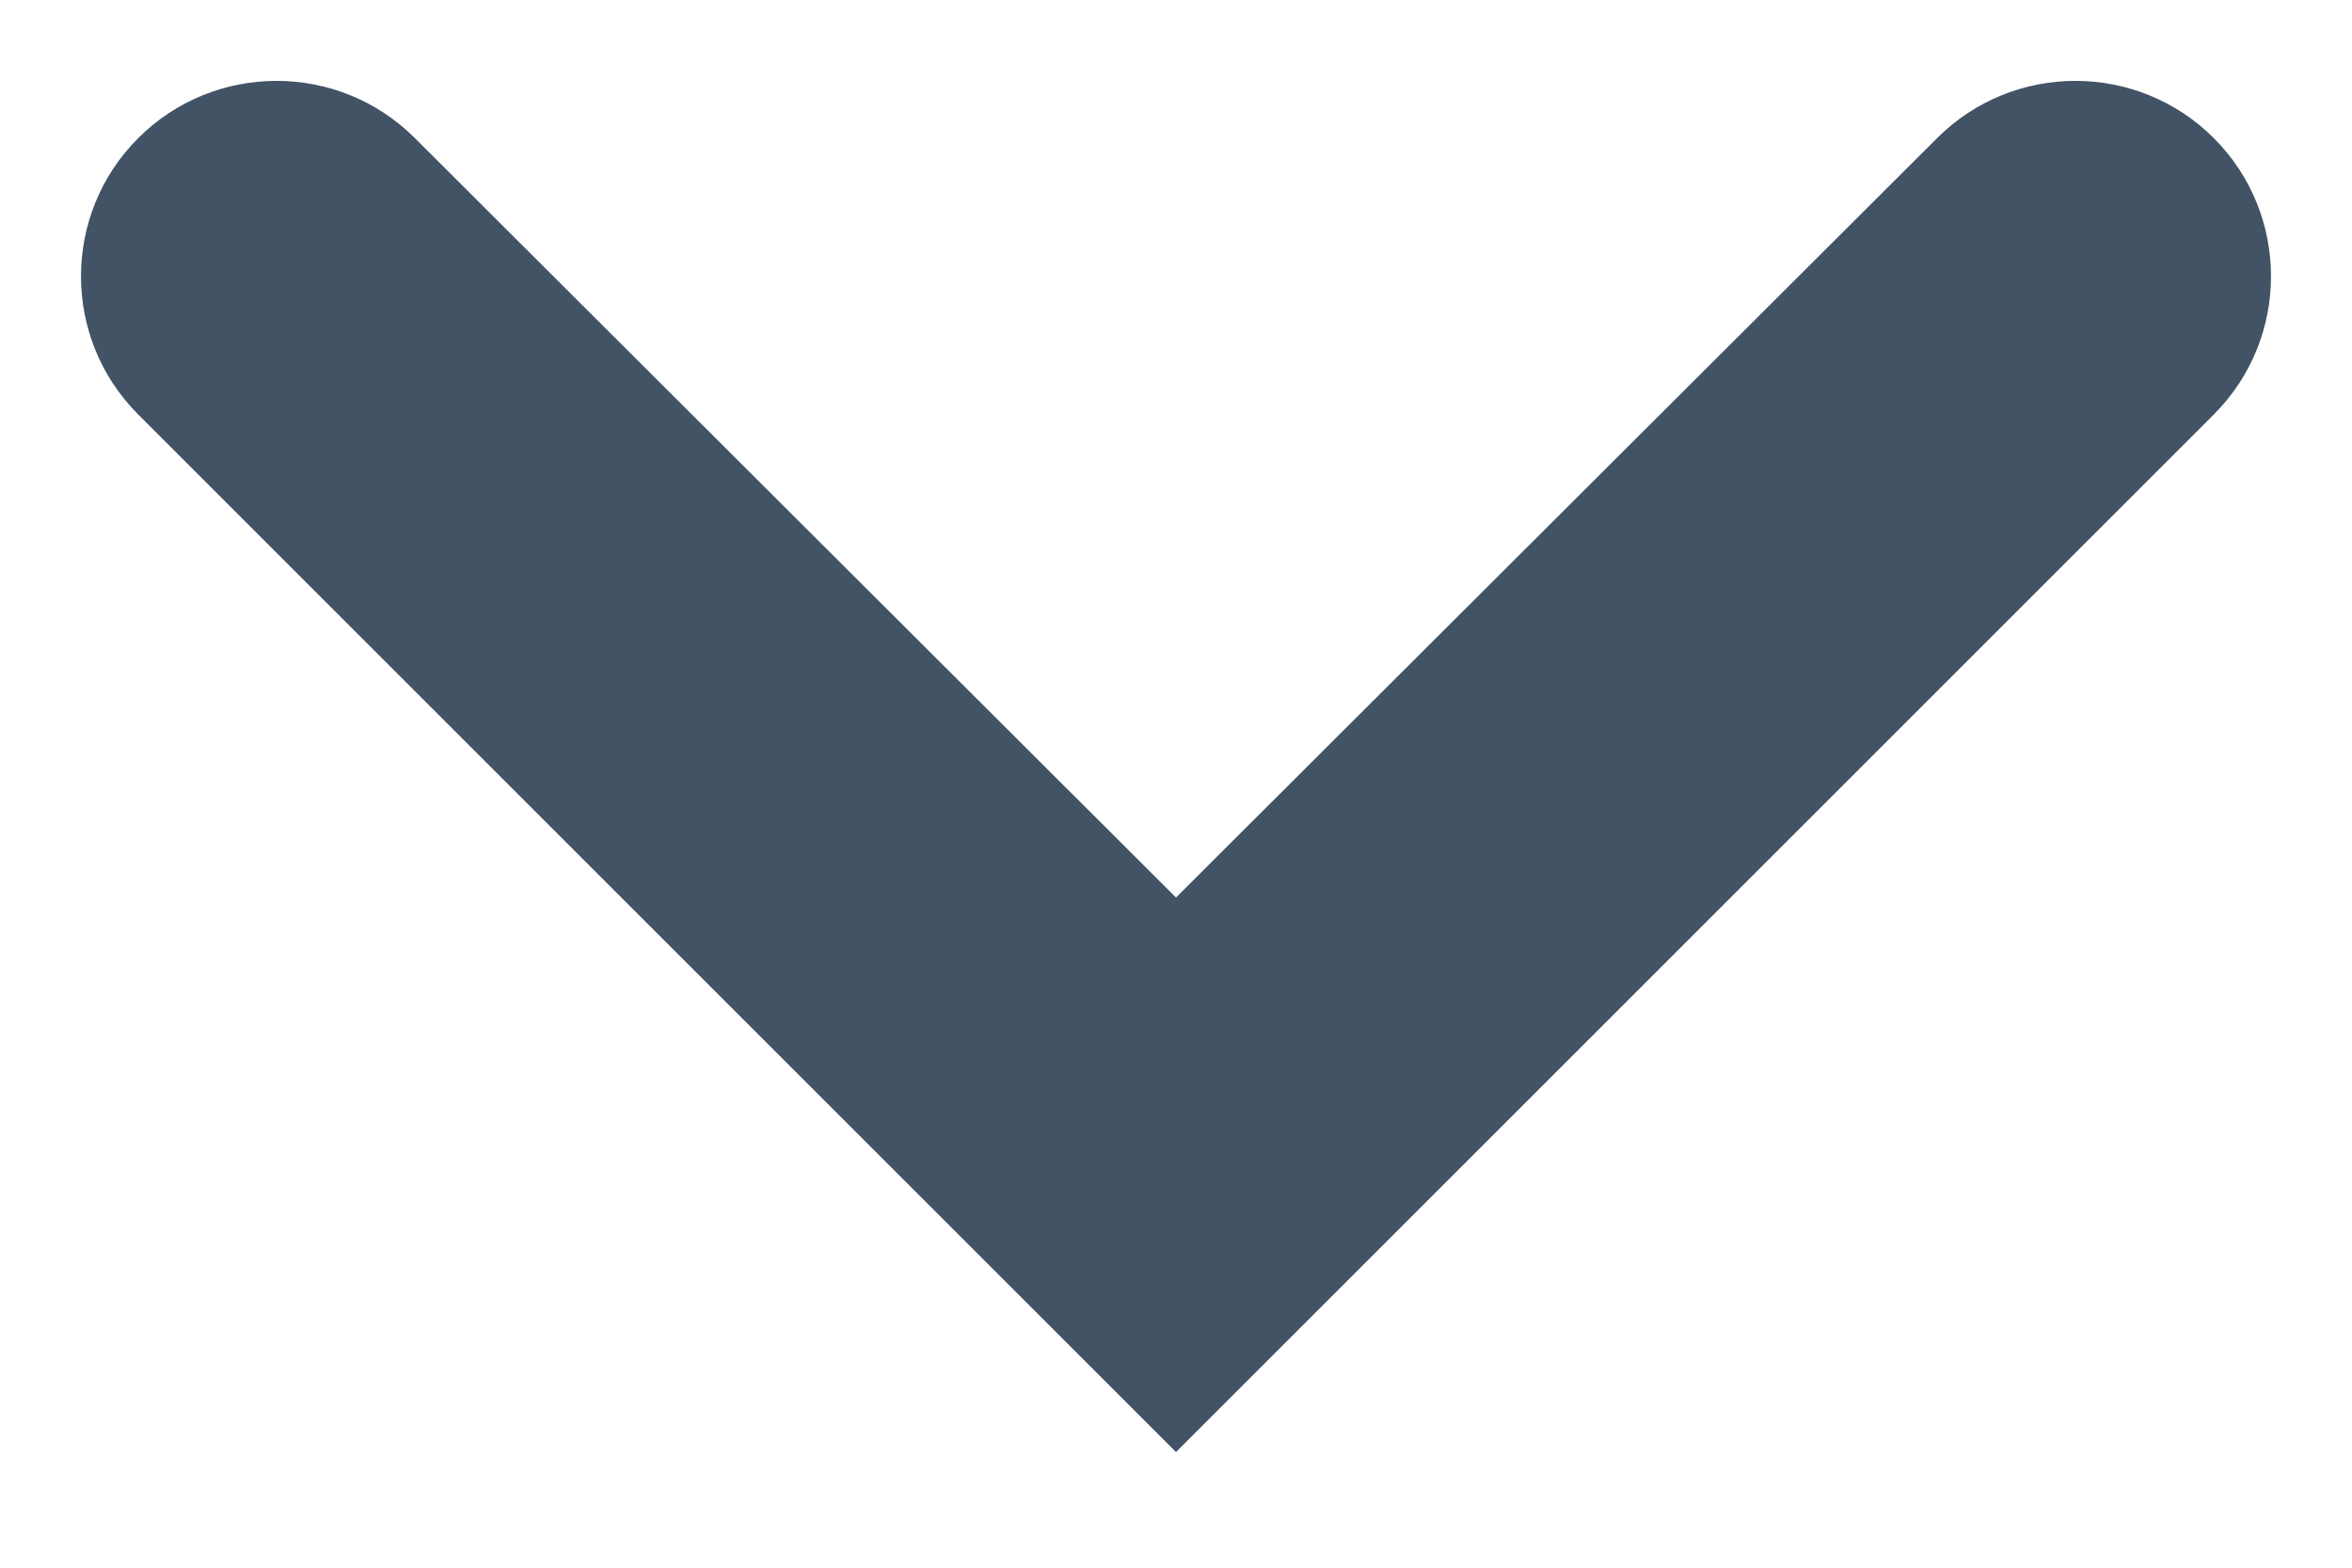 <svg viewBox="0 0 12 8" xmlns="http://www.w3.org/2000/svg">
  <path d="M.705.705C1.094.316 1.726.315 2.116.704L6 4.58 9.884.704C10.274.315 10.906.316 11.295.705c.389.389.389 1.021 0 1.41L6 7.41.705 2.115c-.389-.389-.389-1.021 0-1.41z" fill="#415365" fill-rule="evenodd"/>
</svg>
